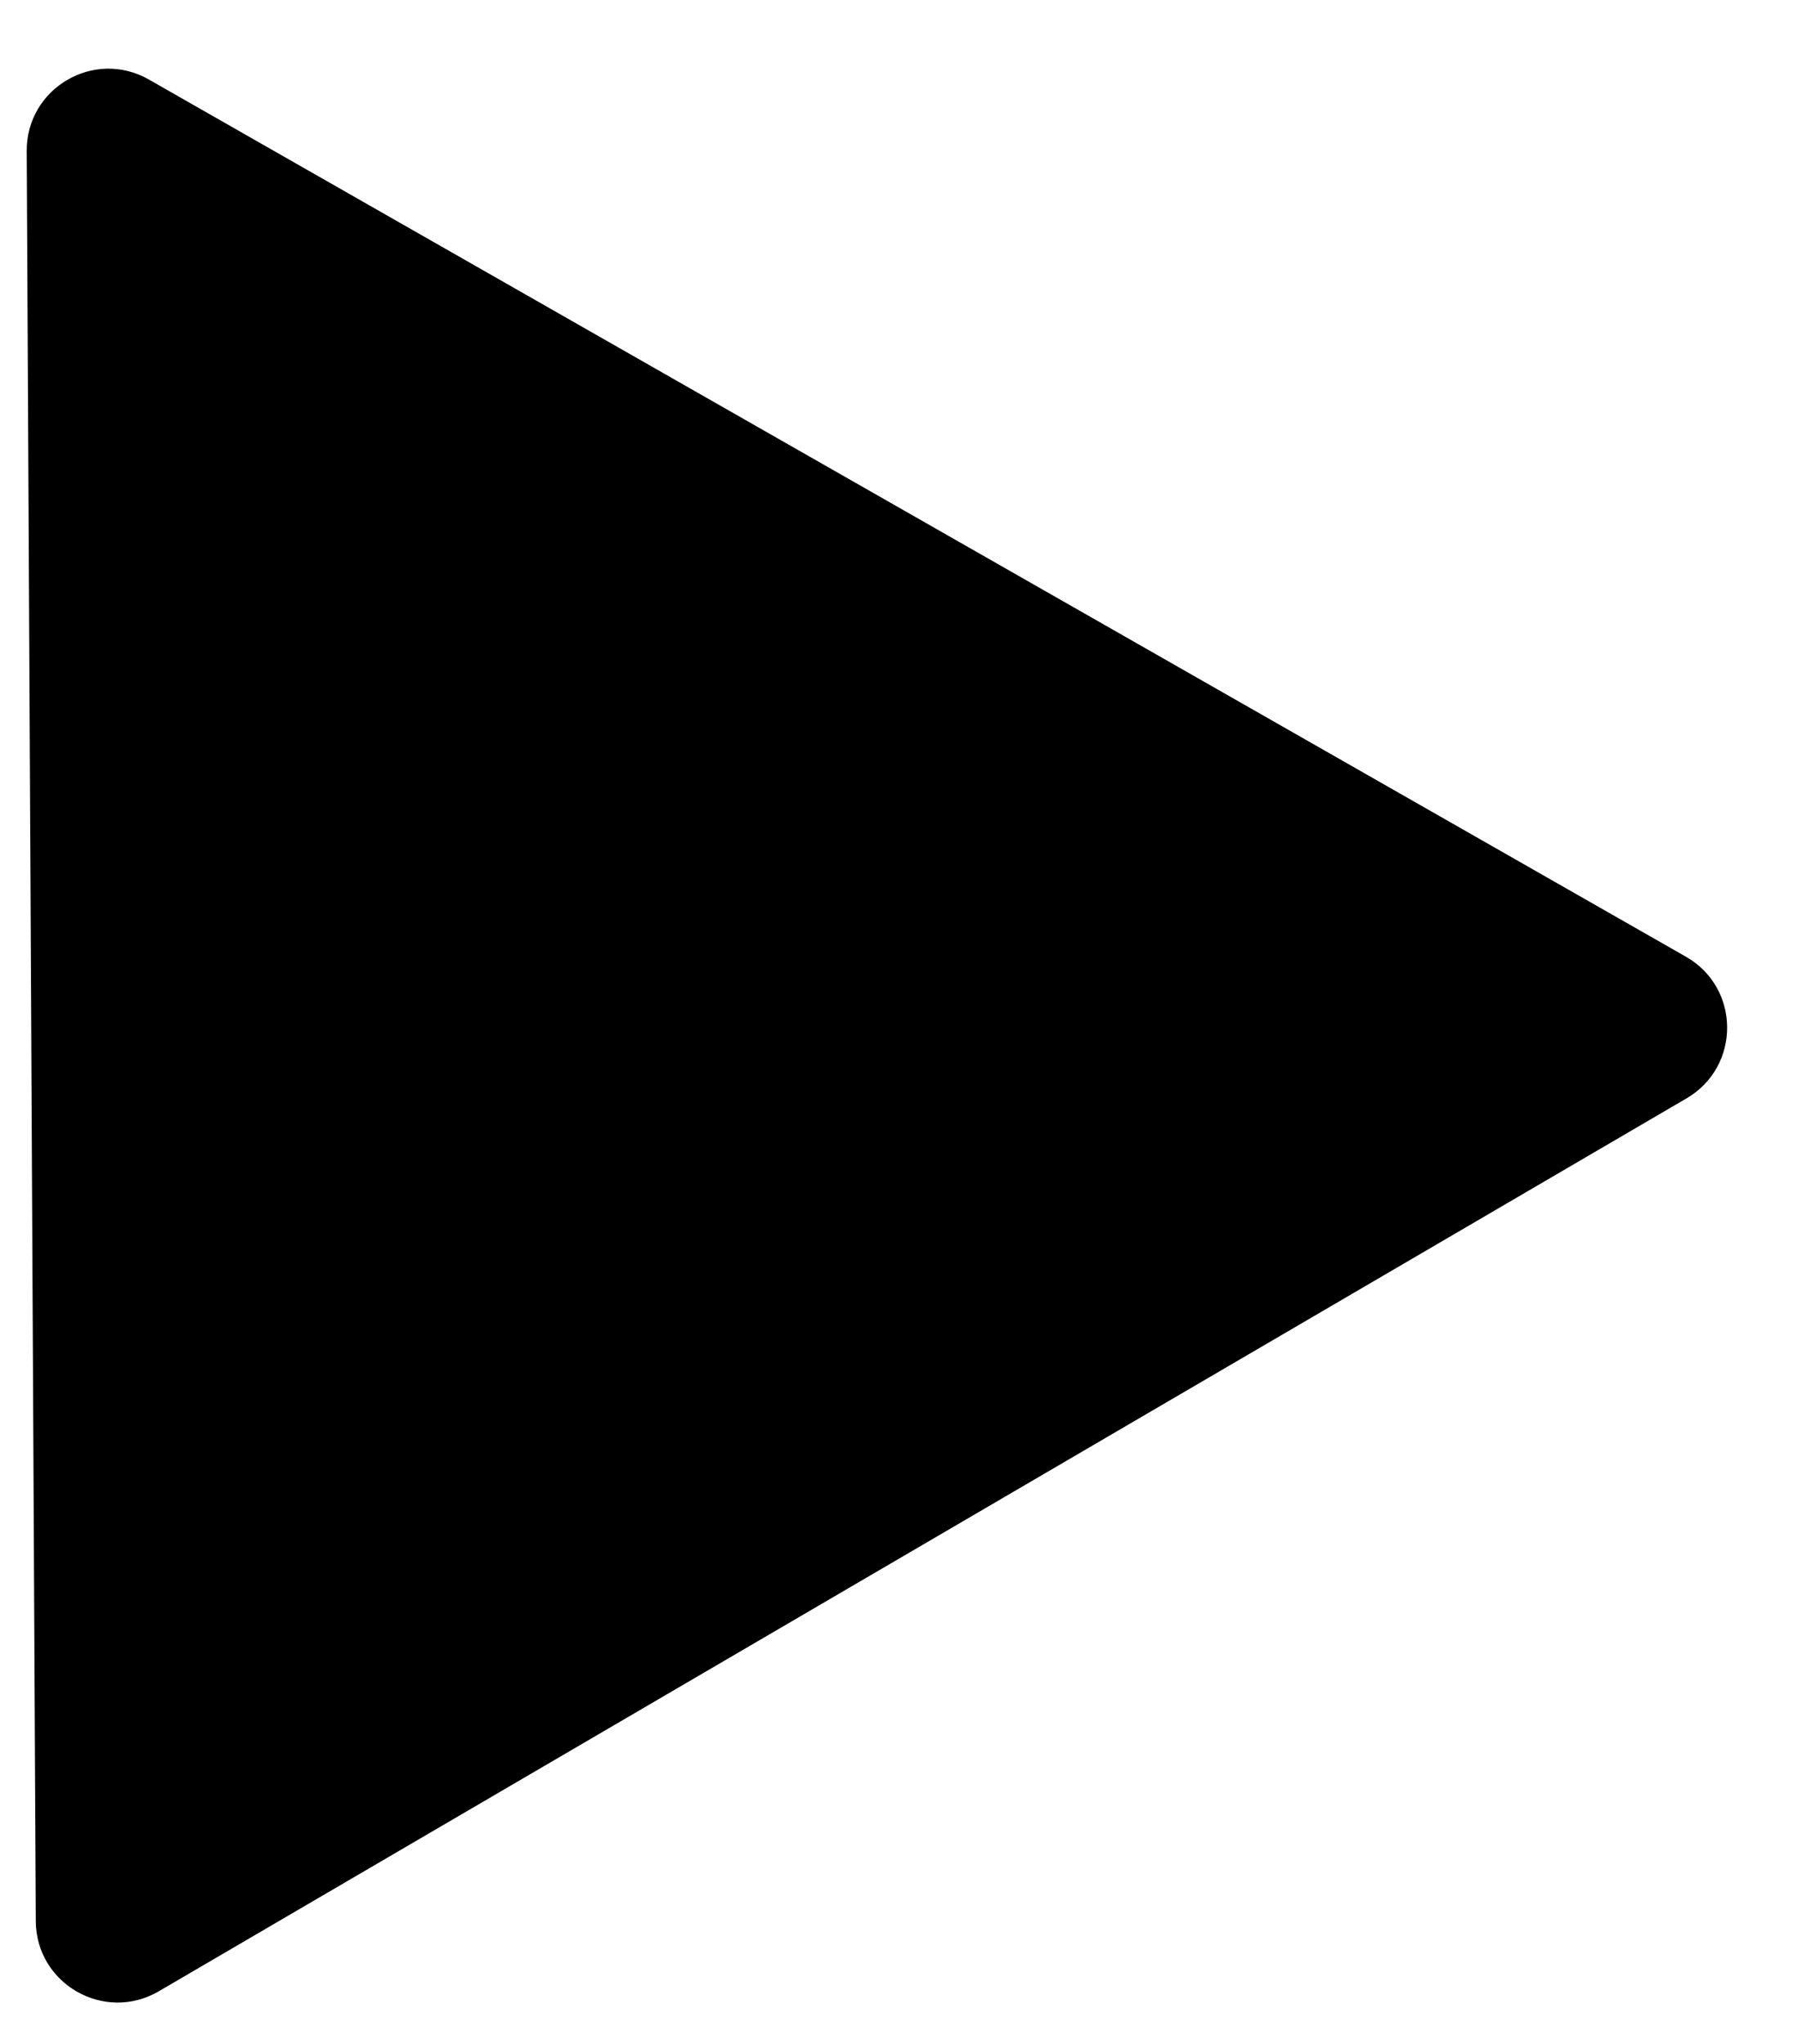 <svg width="22" height="25" viewBox="0 0 22 25" fill="none" xmlns="http://www.w3.org/2000/svg">
<path d="M20.629 11.702C21.297 12.083 21.302 13.045 20.637 13.434L1.943 24.356C1.278 24.744 0.442 24.268 0.438 23.498L0.327 1.847C0.323 1.077 1.153 0.591 1.822 0.973L20.629 11.702Z" fill="black"/>
</svg>

